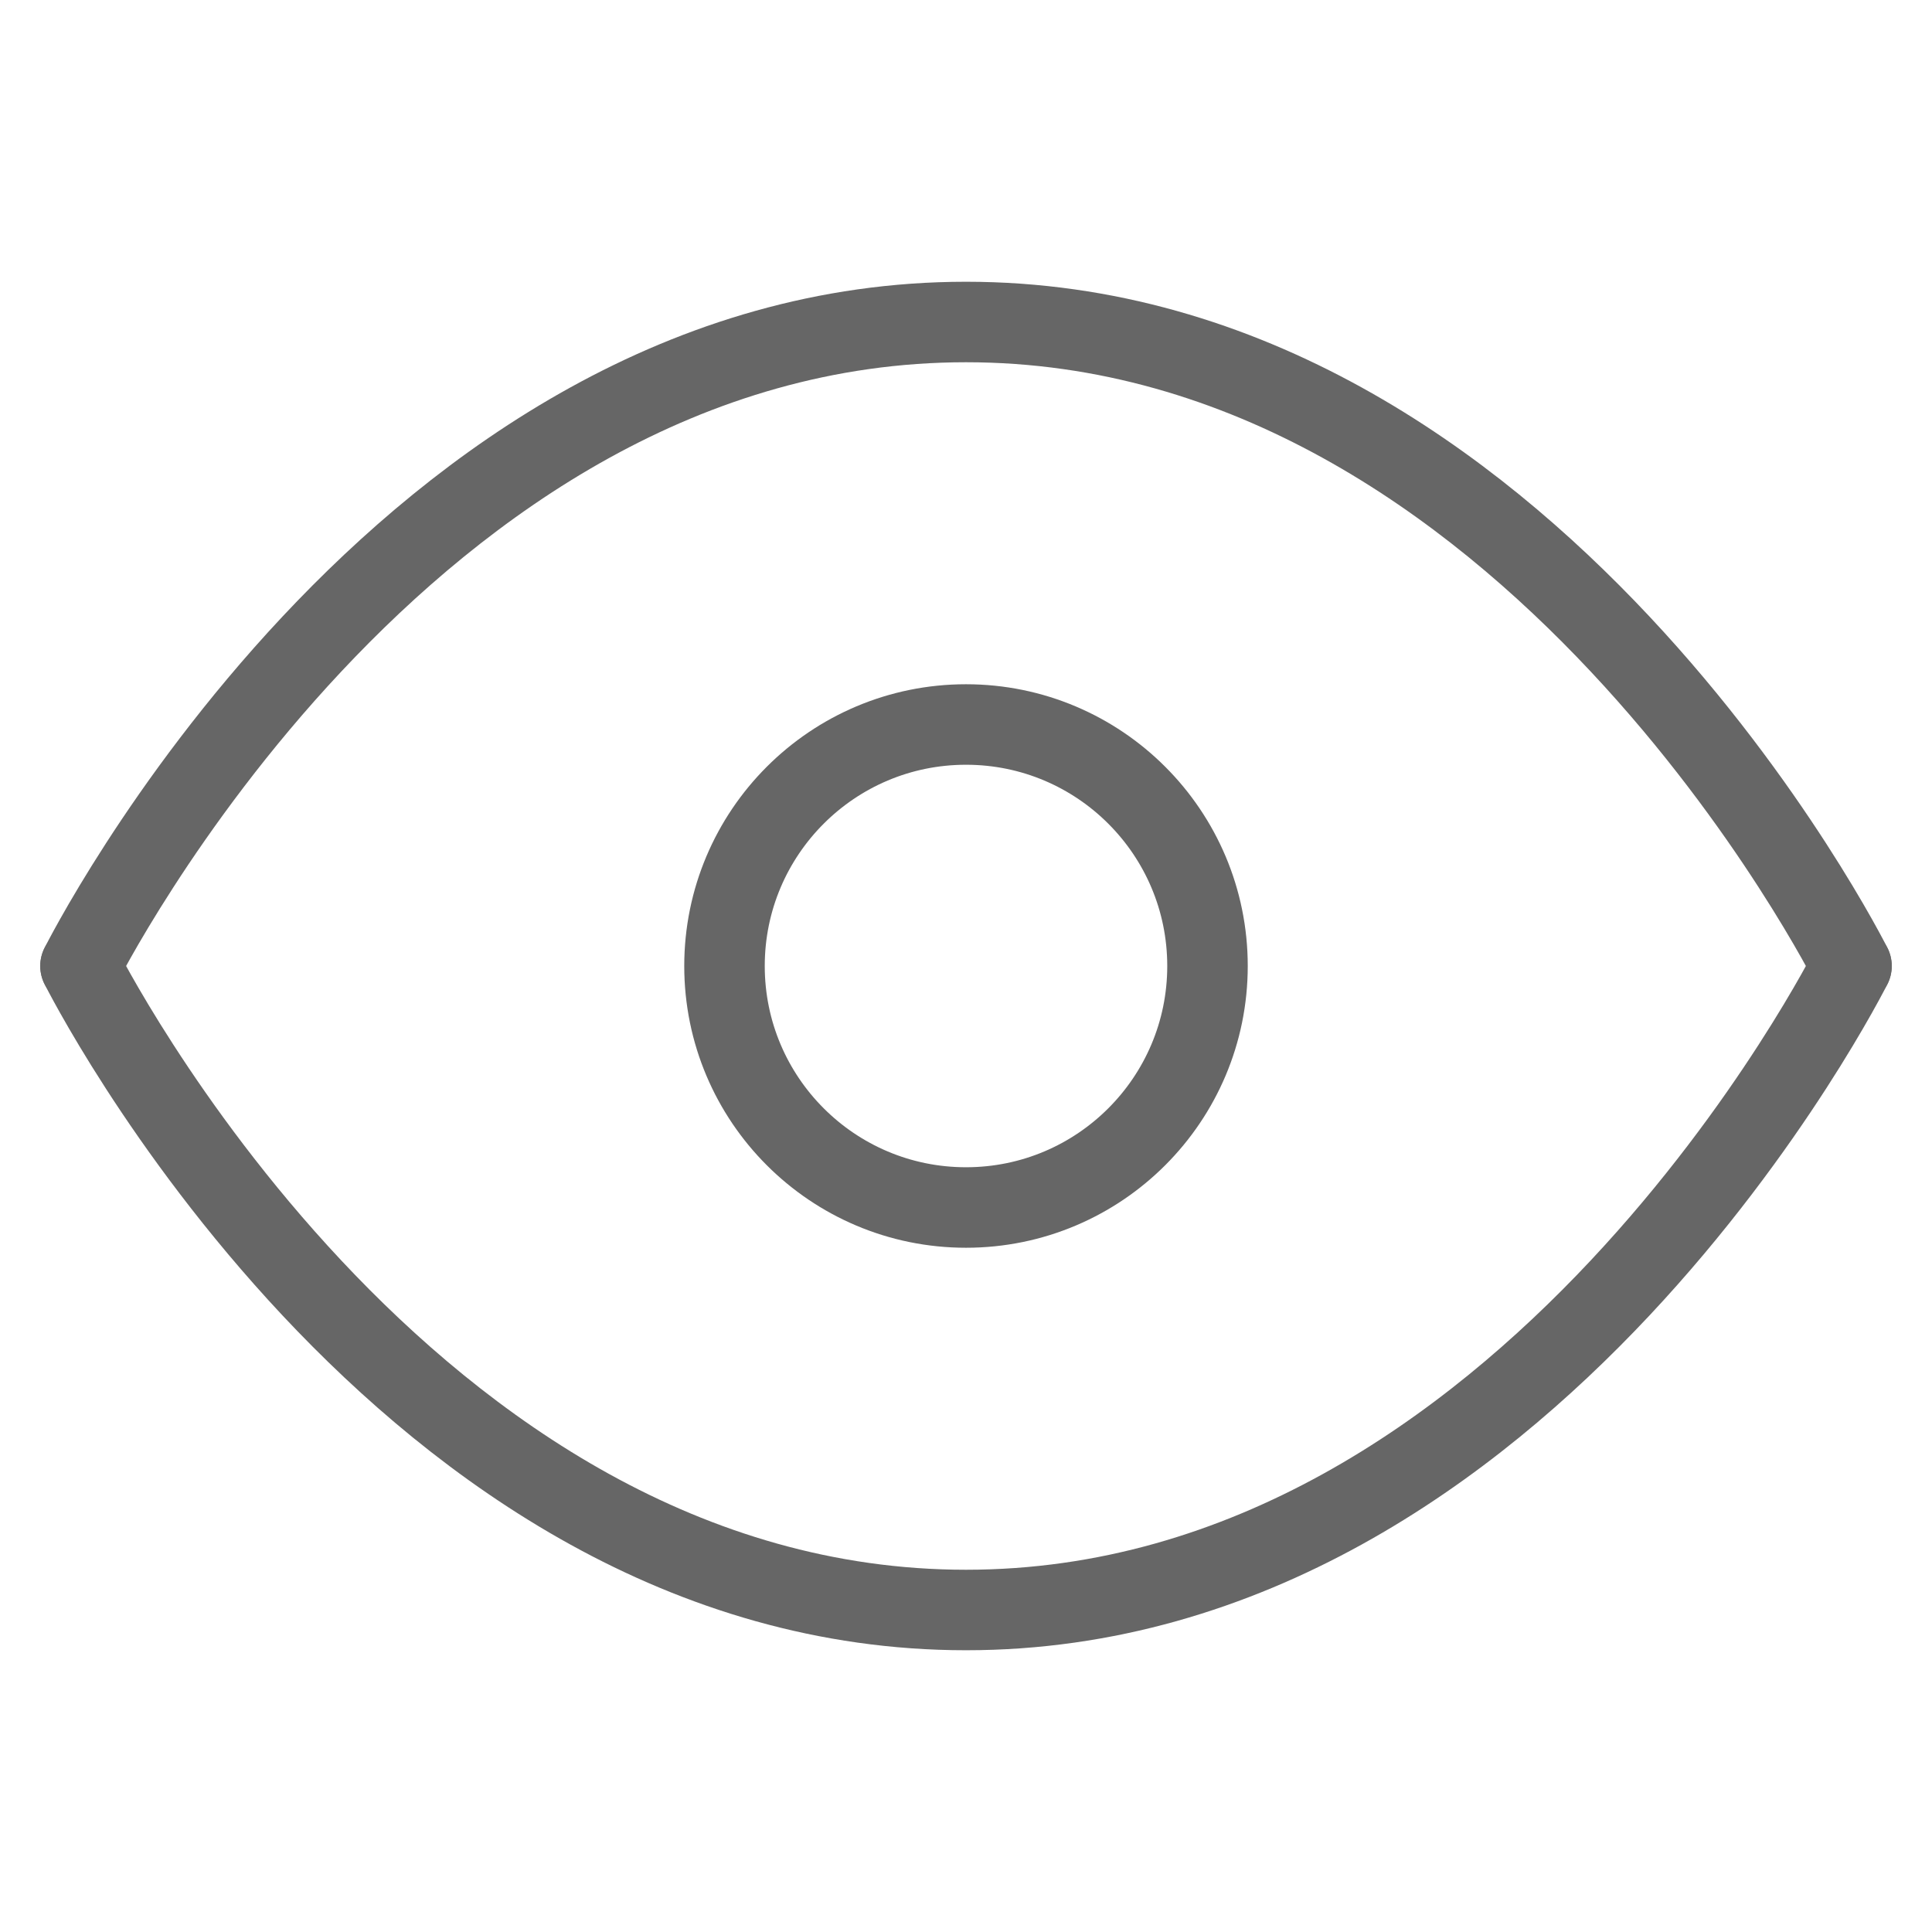 <?xml version="1.0" encoding="utf-8"?><!-- Uploaded to: SVG Repo, www.svgrepo.com, Generator: SVG Repo Mixer Tools -->
<svg width="800px" height="800px" viewBox="0 0 24 24" fill="none" xmlns="http://www.w3.org/2000/svg">
<path d="M1 12C1 12 5 4 12 4C19 4 23 12 23 12" stroke="#666" stroke-width="1" stroke-linecap="round" stroke-linejoin="round"/>
<path d="M1 12C1 12 5 20 12 20C19 20 23 12 23 12" stroke="#666" stroke-width="1" stroke-linecap="round" stroke-linejoin="round"/>
<circle cx="12" cy="12" r="3" stroke="#666" stroke-width="1" stroke-linecap="round" stroke-linejoin="round"/>
</svg>